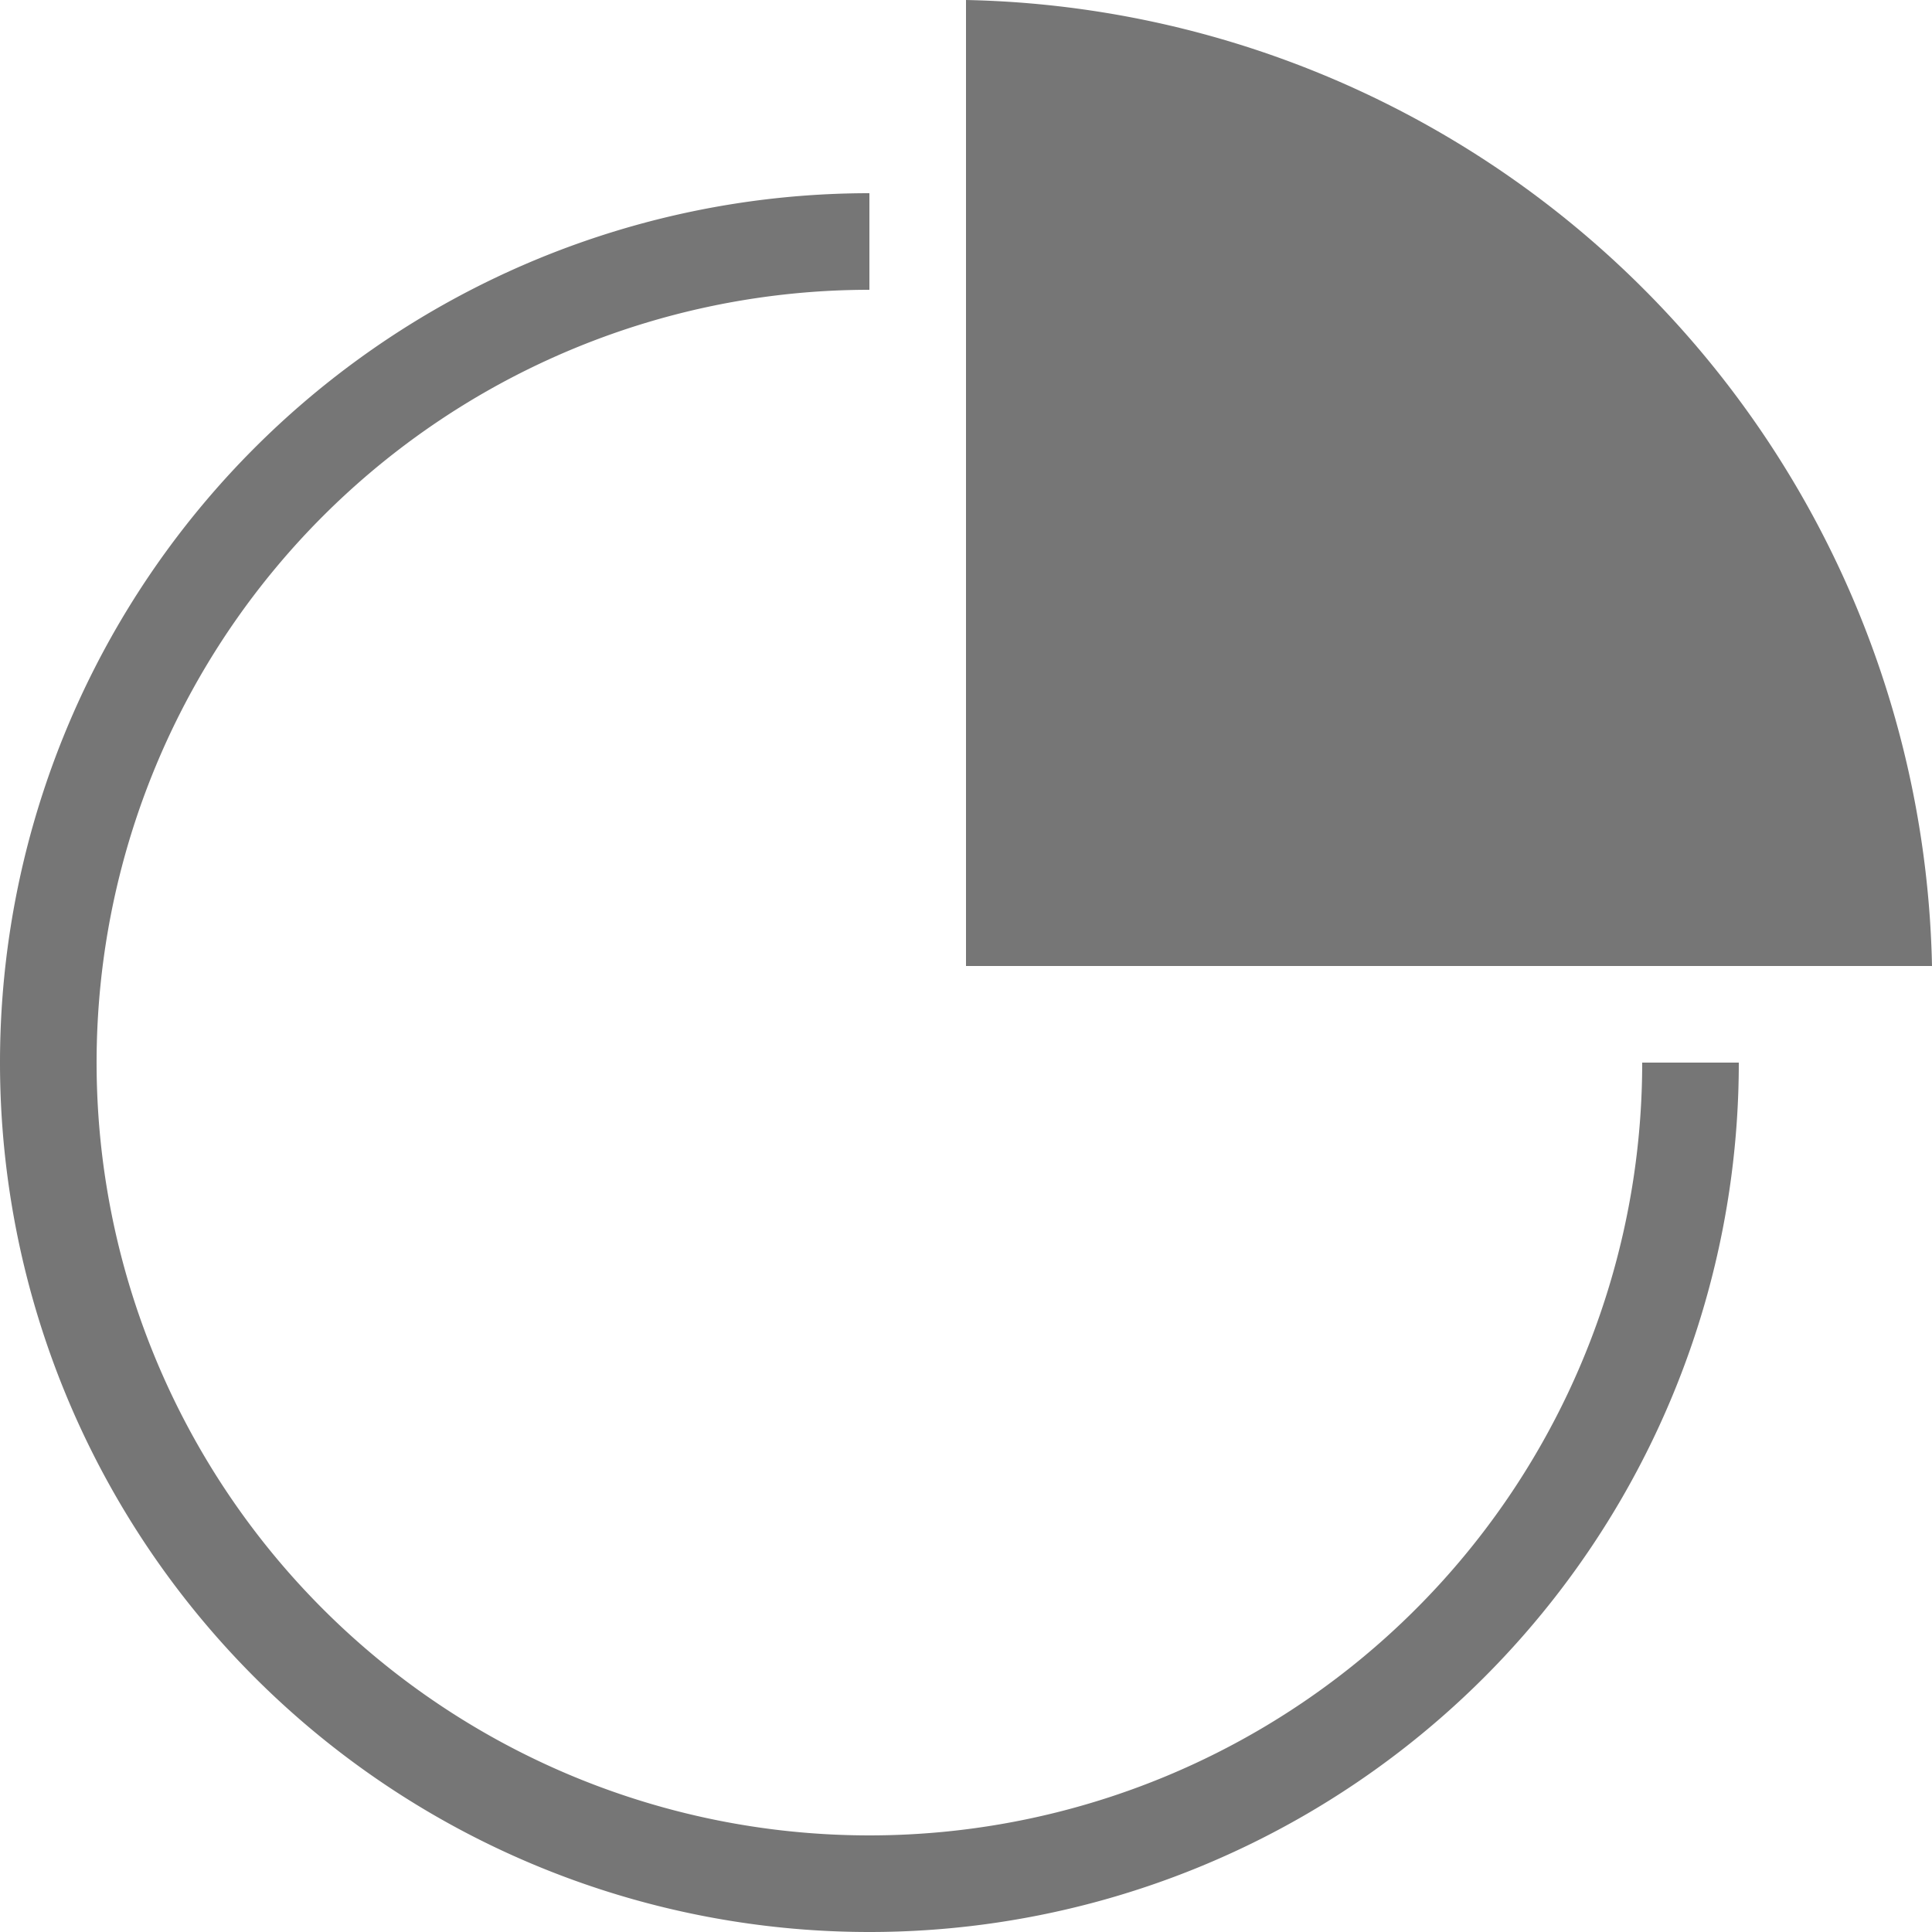 <svg xmlns="http://www.w3.org/2000/svg" width="20" height="20" viewBox="0 0 20 20"><defs><style>.xui-icon-fill-color-text-gray{fill:#767676;}</style></defs><path class="xui-icon-fill-color-text-gray" d="M9,20A9,9,0,0,1,9,2V3a8,8,0,1,0,8,8H18A9,9,0,0,1,9,20Z"/><path class="xui-icon-fill-color-text-gray" d="M10,0A10.21,10.21,0,0,1,20,10H10Z"/></svg>
